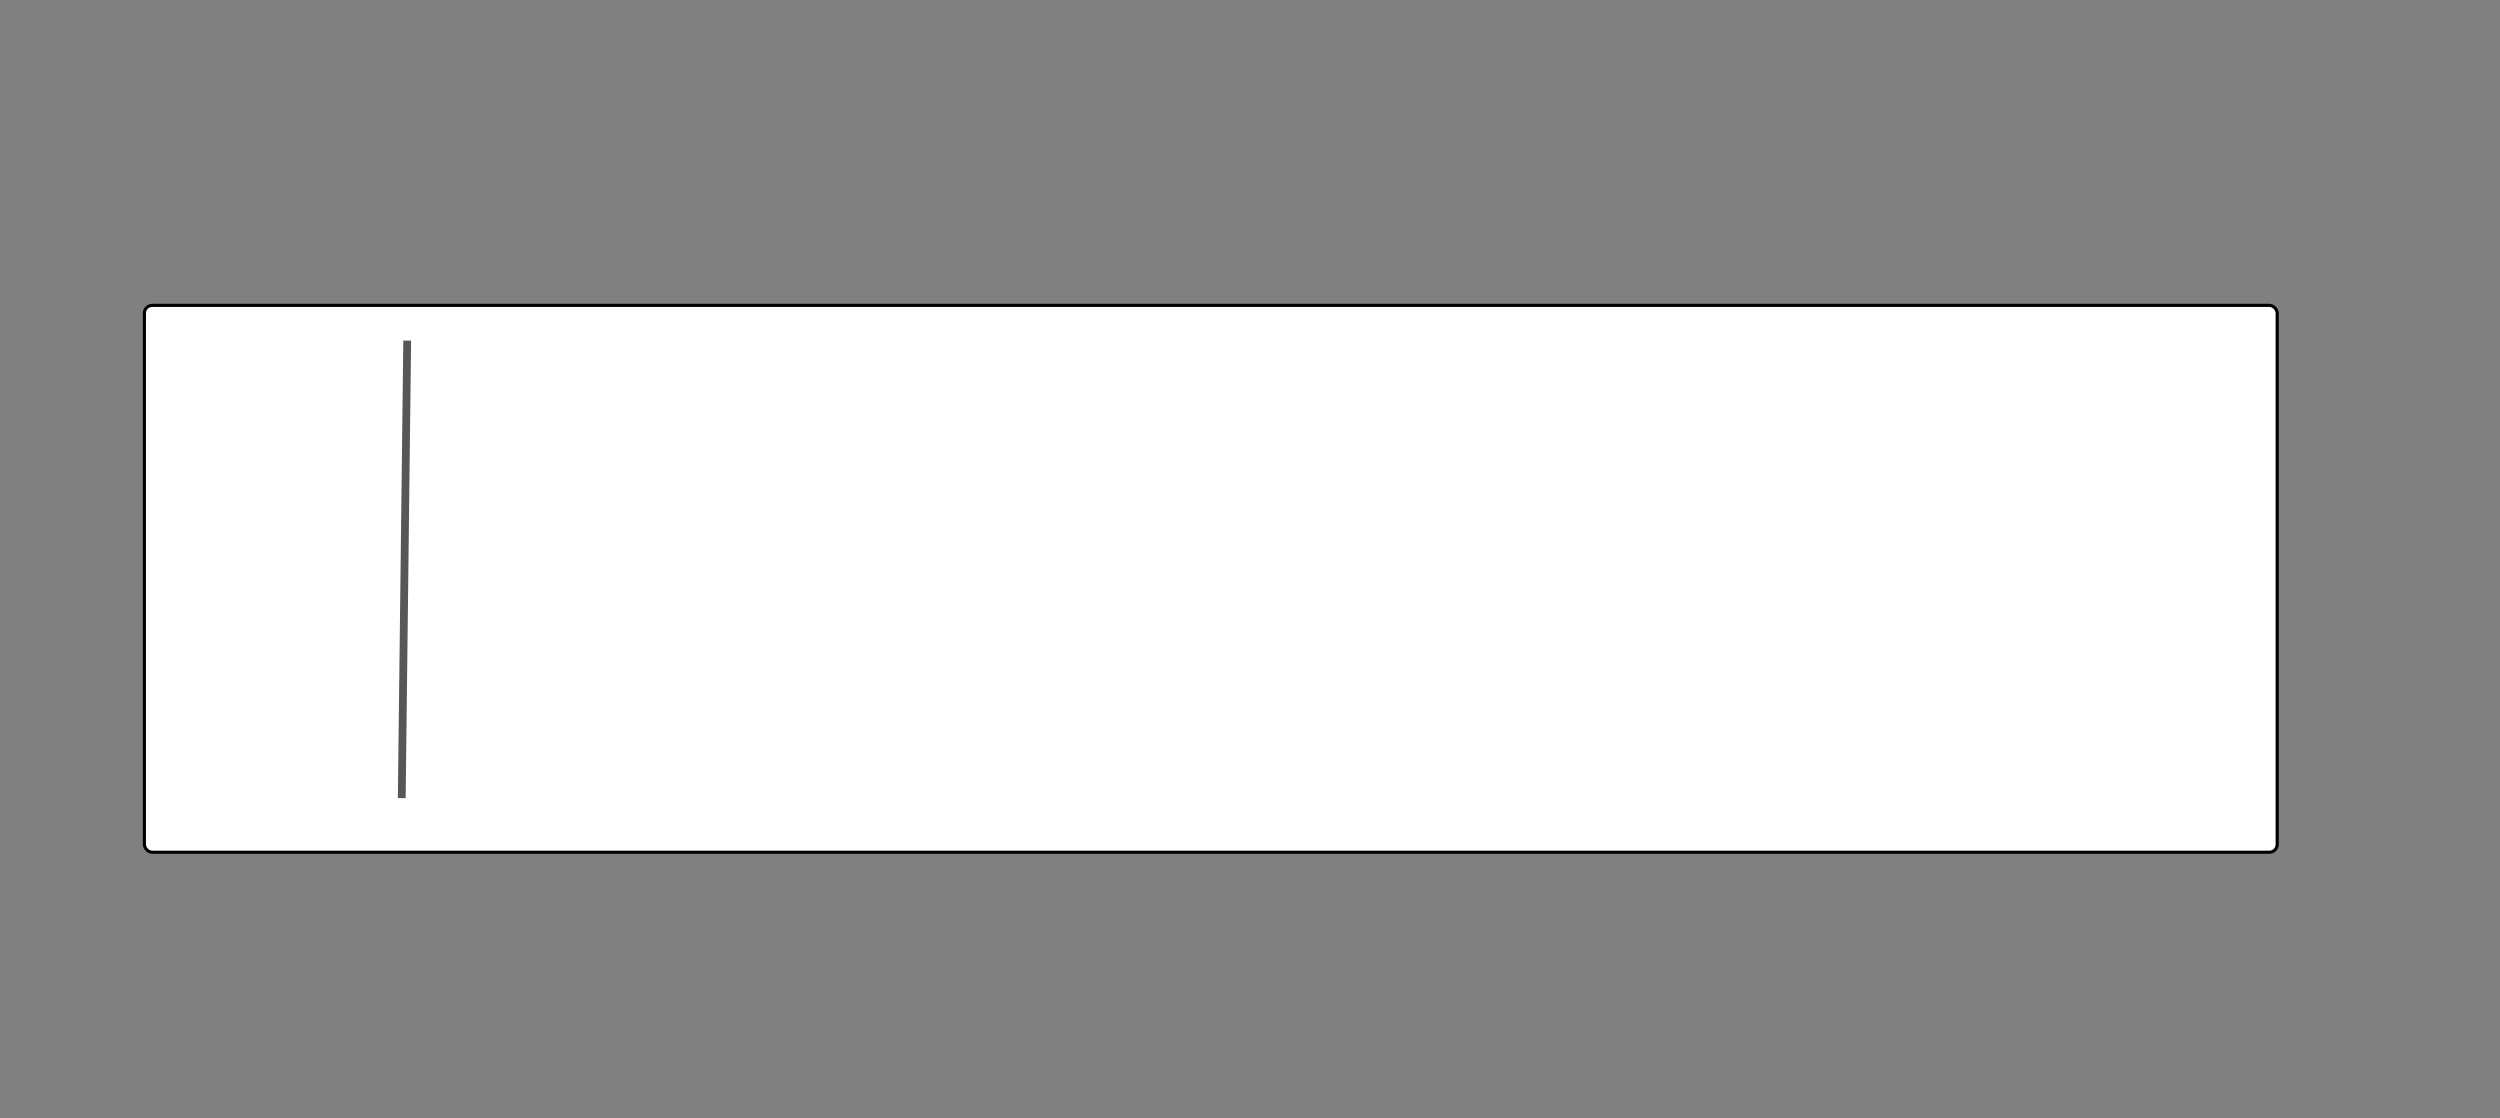 <svg width="3200" height="1431" xmlns="http://www.w3.org/2000/svg">
 <rect width="100%" height="100%" fill="#808080" stroke="none"/>
 <g>
  <title>Layer 1</title>
  <g stroke-width="10" id="svg_3">
   <rect stroke-width="4" stroke="#000" fill="#fff" x="184.822" y="390.867" width="2730" height="700" id="svg_1" rx="10"/>
   <line stroke="#000" fill="none" stroke-width="10" x1="521.215" y1="435.967" x2="514.239" y2="1021.602" id="svg_5" opacity="0.66"/>
  </g>
 </g>

</svg>